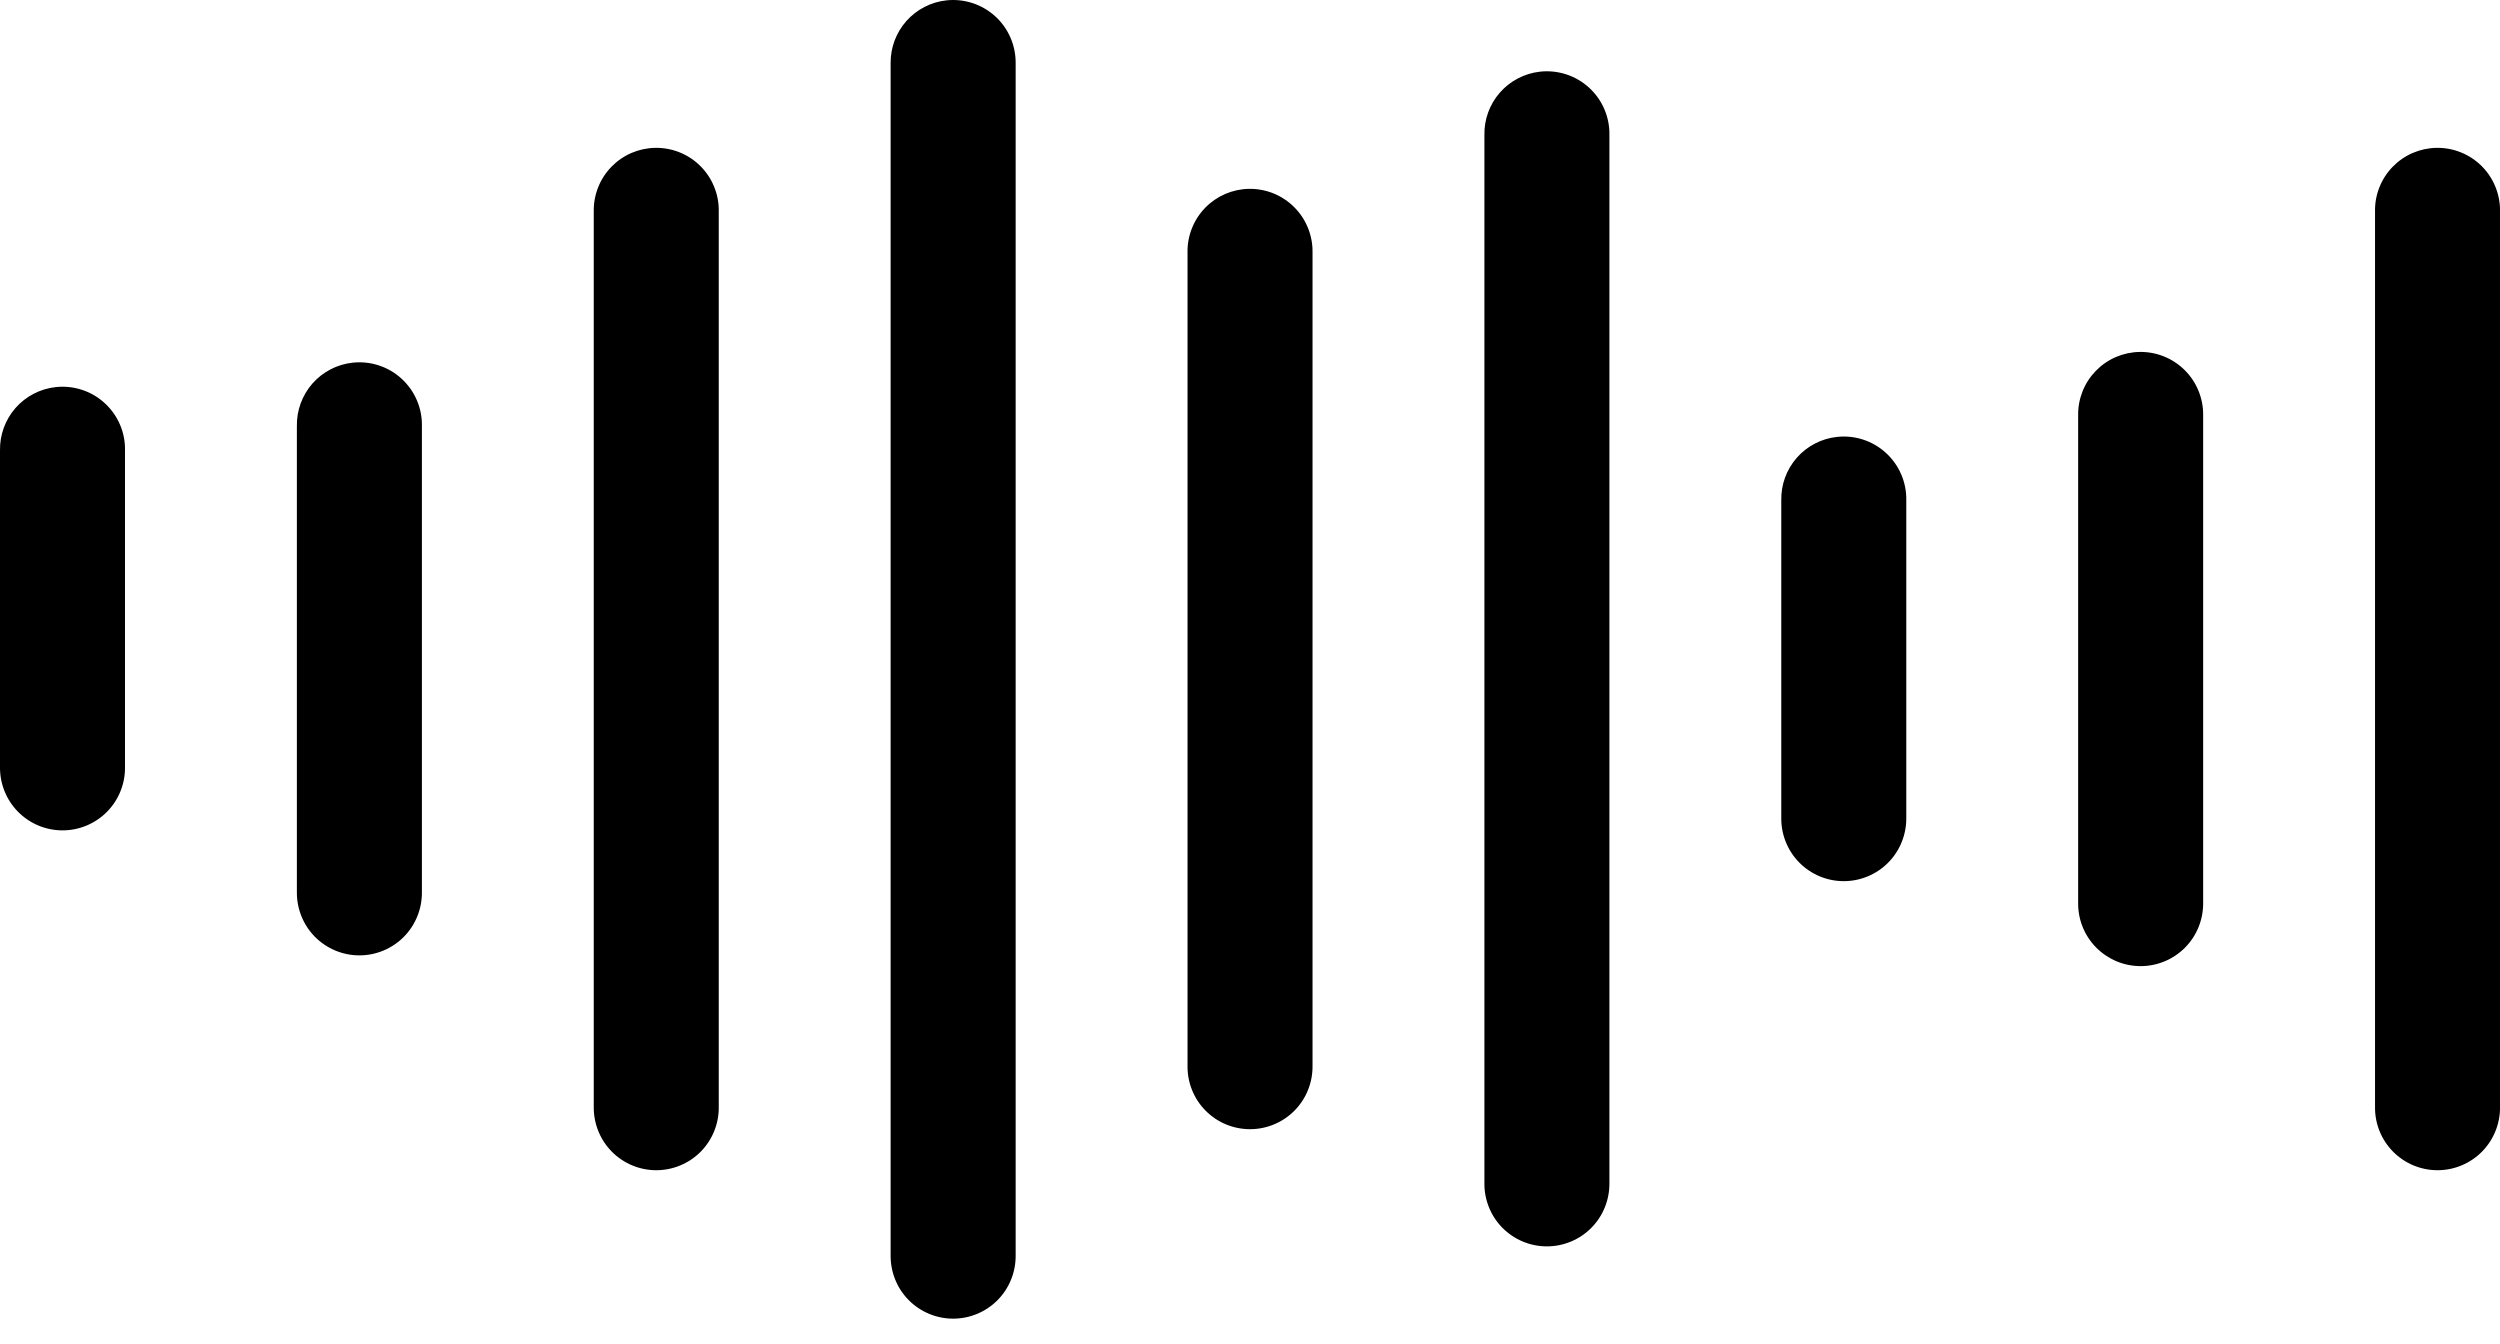 <svg width="80" height="43" viewBox="0 0 80 43" fill="none" xmlns="http://www.w3.org/2000/svg">
<path d="M30.282 0.012C29.79 0.066 29.336 0.3 29.007 0.67C28.678 1.039 28.497 1.517 28.5 2.012V40.168C28.497 40.433 28.546 40.696 28.645 40.942C28.743 41.188 28.89 41.412 29.076 41.601C29.262 41.79 29.484 41.939 29.729 42.042C29.973 42.144 30.235 42.197 30.5 42.197C30.765 42.197 31.028 42.144 31.272 42.042C31.517 41.939 31.739 41.79 31.925 41.601C32.111 41.412 32.258 41.188 32.356 40.942C32.455 40.696 32.504 40.433 32.501 40.168V2.012C32.502 1.73 32.444 1.451 32.33 1.193C32.216 0.934 32.049 0.703 31.84 0.515C31.63 0.326 31.383 0.183 31.114 0.097C30.846 0.01 30.562 -0.019 30.282 0.012ZM49.282 2.293C48.785 2.348 48.326 2.587 47.996 2.963C47.667 3.339 47.49 3.825 47.501 4.324V37.856C47.497 38.121 47.546 38.384 47.645 38.63C47.743 38.876 47.89 39.1 48.076 39.288C48.262 39.477 48.484 39.627 48.728 39.729C48.973 39.831 49.235 39.884 49.501 39.884C49.766 39.884 50.028 39.831 50.272 39.729C50.517 39.627 50.739 39.477 50.925 39.288C51.111 39.1 51.258 38.876 51.356 38.63C51.455 38.384 51.504 38.121 51.501 37.856V4.324C51.507 4.04 51.452 3.757 51.34 3.495C51.228 3.233 51.061 2.998 50.851 2.806C50.641 2.614 50.393 2.469 50.122 2.38C49.851 2.292 49.565 2.262 49.282 2.293ZM20.969 4.731C20.707 4.735 20.447 4.791 20.206 4.895C19.965 4.999 19.747 5.15 19.564 5.339C19.381 5.527 19.237 5.75 19.141 5.994C19.044 6.238 18.996 6.499 19 6.762V35.418C18.997 35.683 19.046 35.946 19.145 36.192C19.243 36.438 19.39 36.662 19.576 36.851C19.762 37.04 19.984 37.189 20.229 37.292C20.473 37.394 20.735 37.447 21 37.447C21.265 37.447 21.528 37.394 21.772 37.292C22.017 37.189 22.239 37.04 22.425 36.851C22.611 36.662 22.758 36.438 22.856 36.192C22.955 35.946 23.004 35.683 23 35.418V6.762C23.005 6.494 22.955 6.228 22.854 5.98C22.754 5.731 22.604 5.506 22.415 5.316C22.225 5.127 22 4.977 21.752 4.877C21.503 4.776 21.237 4.727 20.969 4.731V4.731ZM77.969 4.731C77.707 4.735 77.447 4.791 77.206 4.895C76.965 4.999 76.747 5.15 76.564 5.339C76.381 5.527 76.237 5.75 76.141 5.994C76.044 6.238 75.996 6.499 76.001 6.762V35.418C75.997 35.683 76.046 35.946 76.144 36.192C76.243 36.438 76.39 36.662 76.576 36.851C76.762 37.04 76.984 37.189 77.228 37.292C77.473 37.394 77.735 37.447 78.001 37.447C78.266 37.447 78.528 37.394 78.772 37.292C79.017 37.189 79.239 37.04 79.425 36.851C79.611 36.662 79.758 36.438 79.856 36.192C79.955 35.946 80.004 35.683 80.001 35.418V6.762C80.005 6.494 79.955 6.228 79.854 5.98C79.754 5.731 79.604 5.506 79.415 5.316C79.225 5.127 79 4.977 78.751 4.877C78.503 4.776 78.237 4.727 77.969 4.731ZM39.969 6.043C39.707 6.047 39.447 6.103 39.206 6.207C38.965 6.312 38.747 6.462 38.564 6.651C38.381 6.84 38.237 7.062 38.141 7.307C38.044 7.551 37.996 7.812 38.001 8.074V34.106C37.997 34.371 38.046 34.634 38.145 34.88C38.243 35.126 38.39 35.35 38.576 35.538C38.762 35.727 38.984 35.877 39.228 35.979C39.473 36.081 39.735 36.134 40.001 36.134C40.266 36.134 40.528 36.081 40.772 35.979C41.017 35.877 41.239 35.727 41.425 35.538C41.611 35.35 41.758 35.126 41.856 34.88C41.955 34.634 42.004 34.371 42.001 34.106V8.074C42.005 7.807 41.955 7.541 41.854 7.292C41.754 7.044 41.604 6.818 41.415 6.629C41.225 6.439 41 6.29 40.752 6.189C40.503 6.089 40.237 6.039 39.969 6.043V6.043ZM68.469 11.262C68.207 11.266 67.947 11.322 67.706 11.426C67.465 11.53 67.247 11.681 67.064 11.87C66.881 12.059 66.737 12.281 66.641 12.525C66.544 12.77 66.496 13.031 66.501 13.293V28.887C66.497 29.152 66.546 29.415 66.644 29.661C66.743 29.907 66.89 30.131 67.076 30.32C67.262 30.508 67.484 30.658 67.728 30.761C67.973 30.863 68.235 30.916 68.501 30.916C68.766 30.916 69.028 30.863 69.272 30.761C69.517 30.658 69.739 30.508 69.925 30.32C70.111 30.131 70.258 29.907 70.356 29.661C70.455 29.415 70.504 29.152 70.501 28.887V13.293C70.505 13.025 70.455 12.759 70.354 12.511C70.254 12.263 70.104 12.037 69.915 11.848C69.725 11.658 69.5 11.509 69.251 11.408C69.003 11.307 68.737 11.258 68.469 11.262V11.262ZM11.282 11.606C10.785 11.66 10.326 11.899 9.996 12.275C9.667 12.651 9.49 13.137 9.5 13.637V28.543C9.497 28.808 9.546 29.071 9.645 29.317C9.743 29.563 9.89 29.787 10.076 29.976C10.262 30.165 10.484 30.314 10.729 30.417C10.973 30.519 11.235 30.572 11.501 30.572C11.765 30.572 12.028 30.519 12.272 30.417C12.517 30.314 12.739 30.165 12.925 29.976C13.111 29.787 13.258 29.563 13.356 29.317C13.455 29.071 13.504 28.808 13.501 28.543V13.637C13.507 13.352 13.452 13.069 13.34 12.808C13.228 12.546 13.061 12.311 12.851 12.119C12.641 11.926 12.393 11.781 12.122 11.693C11.851 11.604 11.565 11.575 11.282 11.606V11.606ZM1.782 12.387C1.285 12.442 0.826 12.68 0.496 13.056C0.167 13.432 -0.01 13.918 0 14.418V24.543C-0.003 24.808 0.046 25.071 0.145 25.317C0.243 25.563 0.39 25.787 0.576 25.976C0.762 26.165 0.984 26.314 1.228 26.417C1.473 26.519 1.735 26.572 2 26.572C2.266 26.572 2.528 26.519 2.772 26.417C3.017 26.314 3.239 26.165 3.425 25.976C3.611 25.787 3.758 25.563 3.856 25.317C3.955 25.071 4.004 24.808 4 24.543V14.418C4.007 14.133 3.952 13.851 3.84 13.589C3.728 13.327 3.561 13.092 3.351 12.9C3.141 12.707 2.893 12.562 2.622 12.474C2.351 12.385 2.065 12.356 1.782 12.387ZM58.782 13.981C58.285 14.035 57.826 14.274 57.496 14.65C57.167 15.026 56.99 15.512 57.001 16.012V26.168C56.997 26.433 57.046 26.696 57.145 26.942C57.243 27.188 57.39 27.412 57.576 27.601C57.762 27.79 57.984 27.939 58.228 28.042C58.473 28.144 58.735 28.197 59.001 28.197C59.266 28.197 59.528 28.144 59.772 28.042C60.017 27.939 60.239 27.79 60.425 27.601C60.611 27.412 60.758 27.188 60.856 26.942C60.955 26.696 61.004 26.433 61.001 26.168V16.012C61.007 15.727 60.952 15.444 60.84 15.183C60.728 14.921 60.561 14.686 60.351 14.494C60.141 14.301 59.893 14.156 59.622 14.068C59.351 13.979 59.065 13.95 58.782 13.981V13.981Z" fill="black"/>
</svg>

